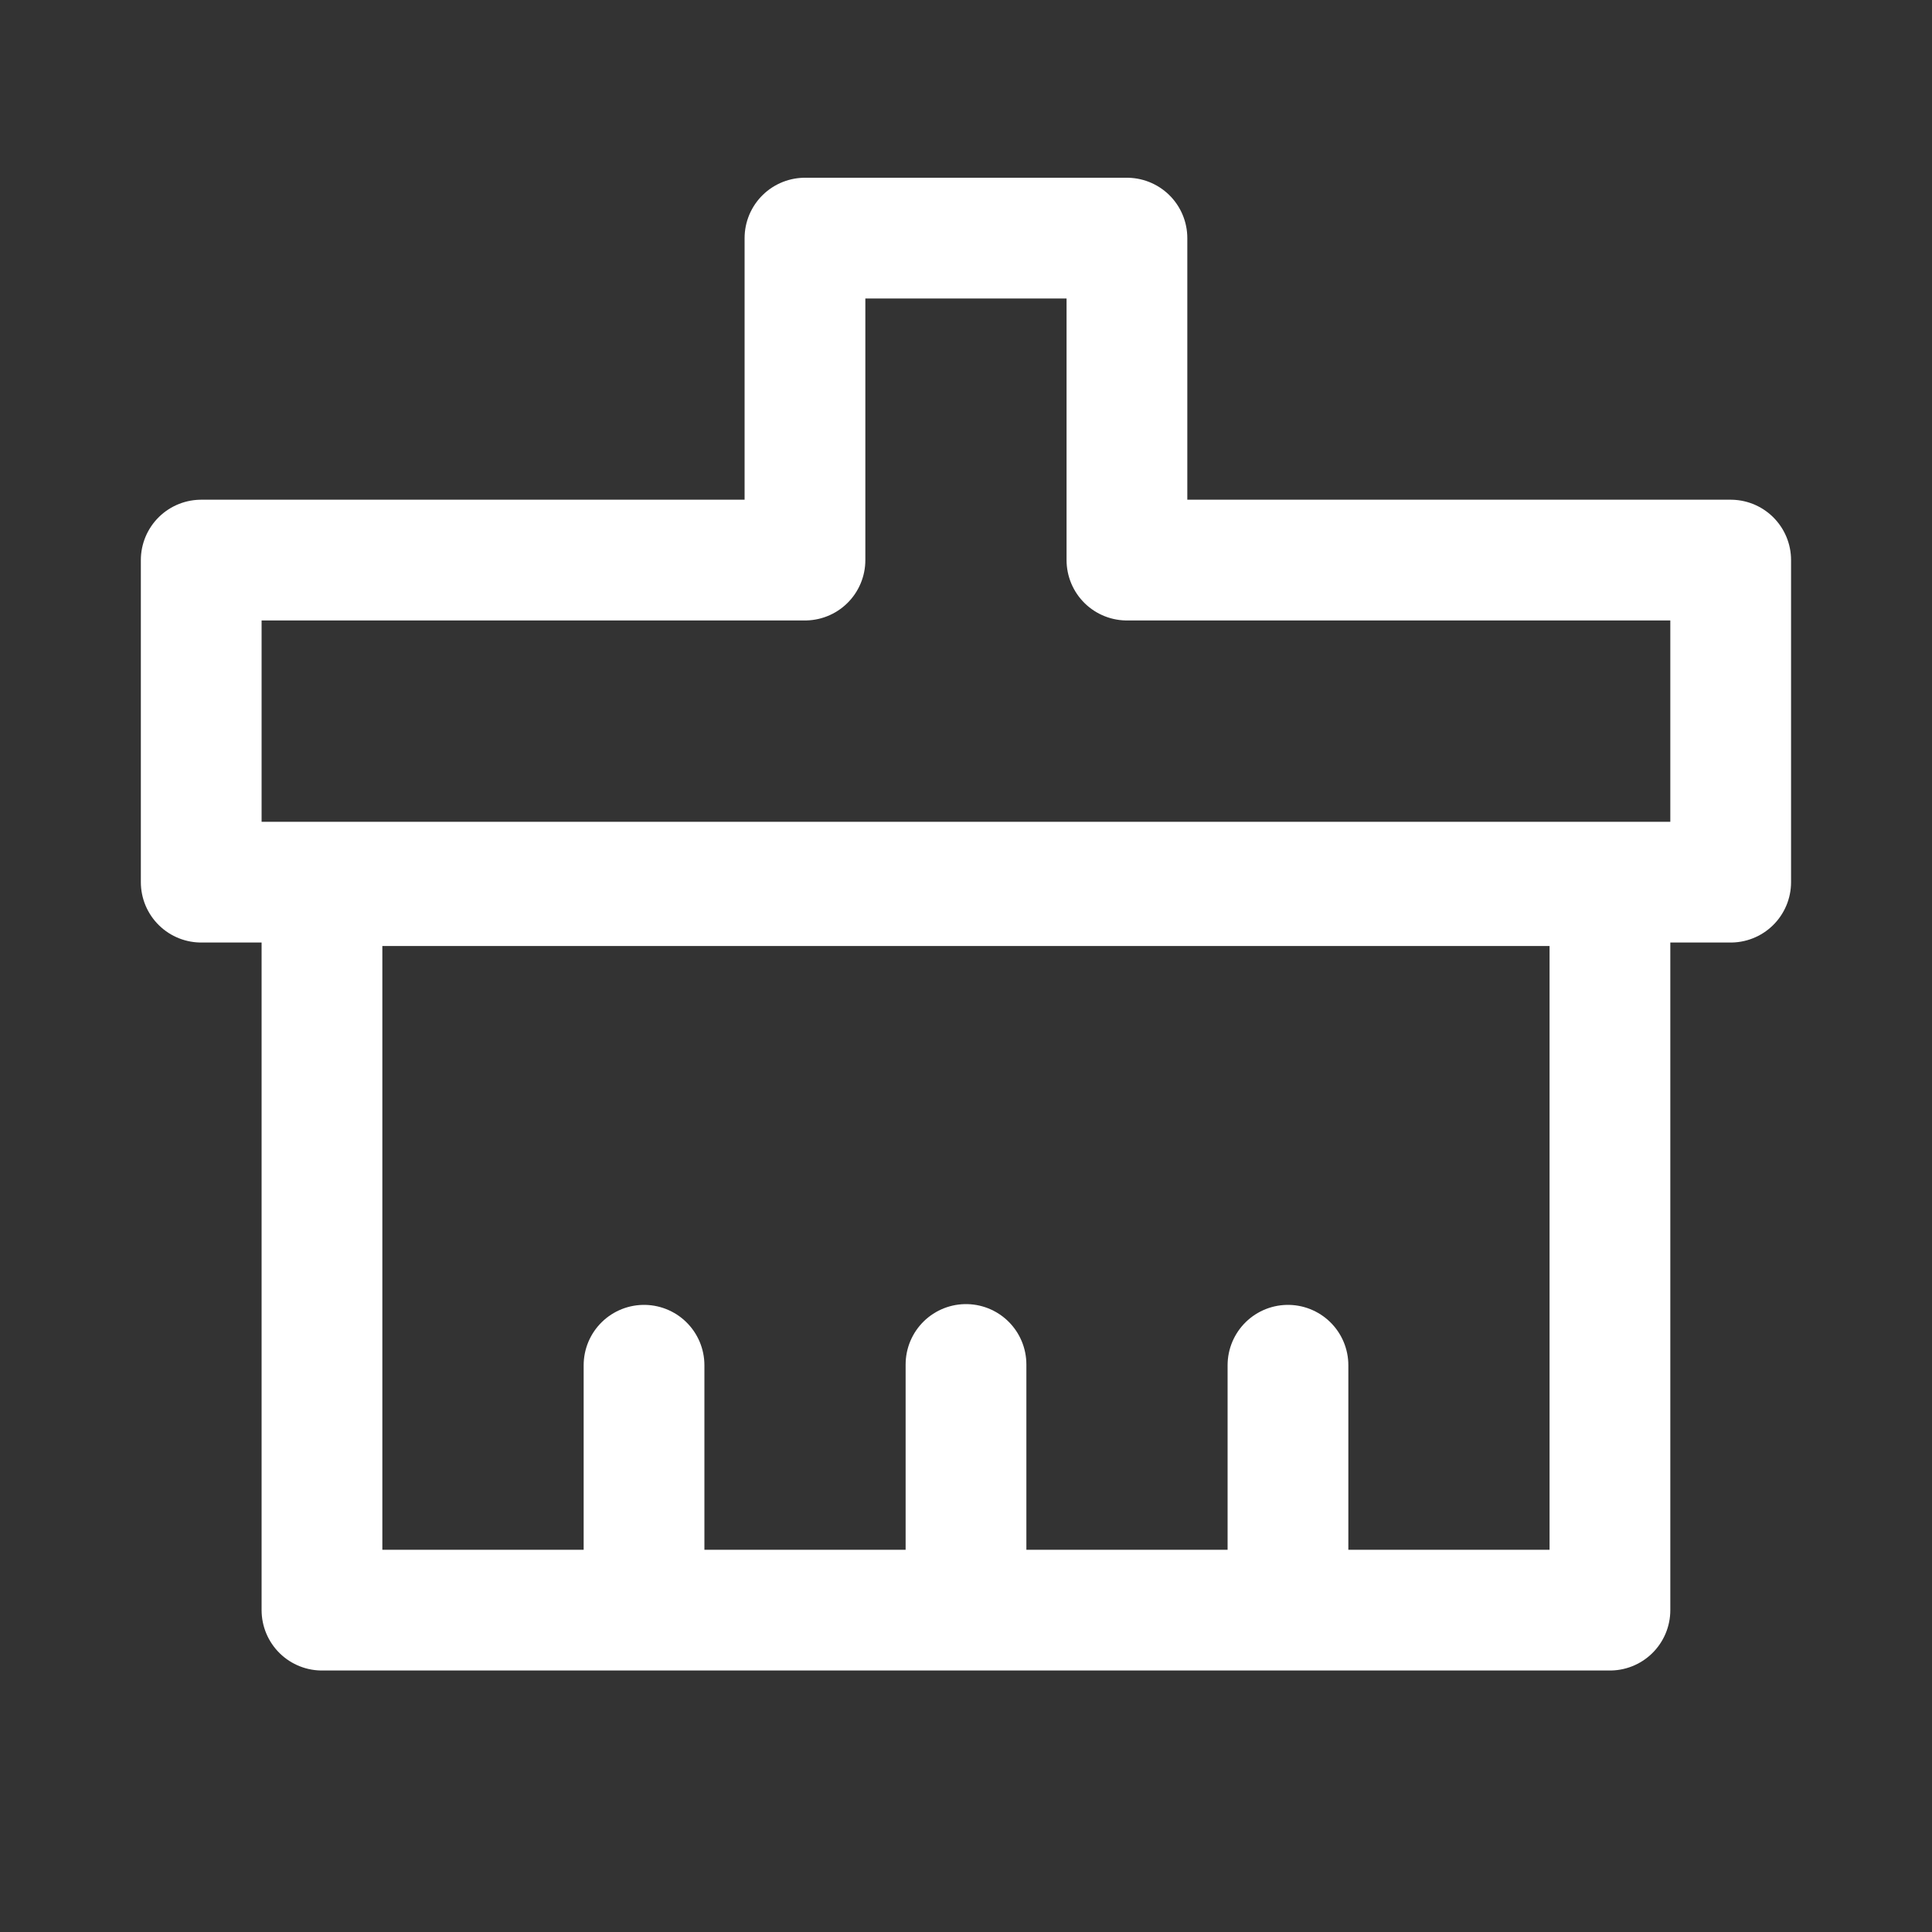 <svg width="20" height="20" viewBox="0 0 20 20" fill="none" xmlns="http://www.w3.org/2000/svg">
<rect x="0" y="0" width="20" height="20" fill="#333333" stroke="none"/>
<path fill-rule="evenodd" clip-rule="evenodd" d="M8.333 2.465H11.666V5.798H17.916V9.132H2.083V5.798H8.333V2.465Z" stroke="white" stroke-width="1.25" stroke-linecap="round" stroke-linejoin="round"/>
<path d="M3.333 16.668H16.666V9.168H3.333V16.668Z" stroke="white" stroke-width="1.25" stroke-linejoin="round"/>
<path d="M6.667 16.626V14.133" stroke="white" stroke-width="1.25" stroke-linecap="round" stroke-linejoin="round"/>
<path d="M10 16.625V14.125" stroke="white" stroke-width="1.25" stroke-linecap="round" stroke-linejoin="round"/>
<path d="M13.333 16.626V14.133" stroke="white" stroke-width="1.25" stroke-linecap="round" stroke-linejoin="round"/>
</svg>
